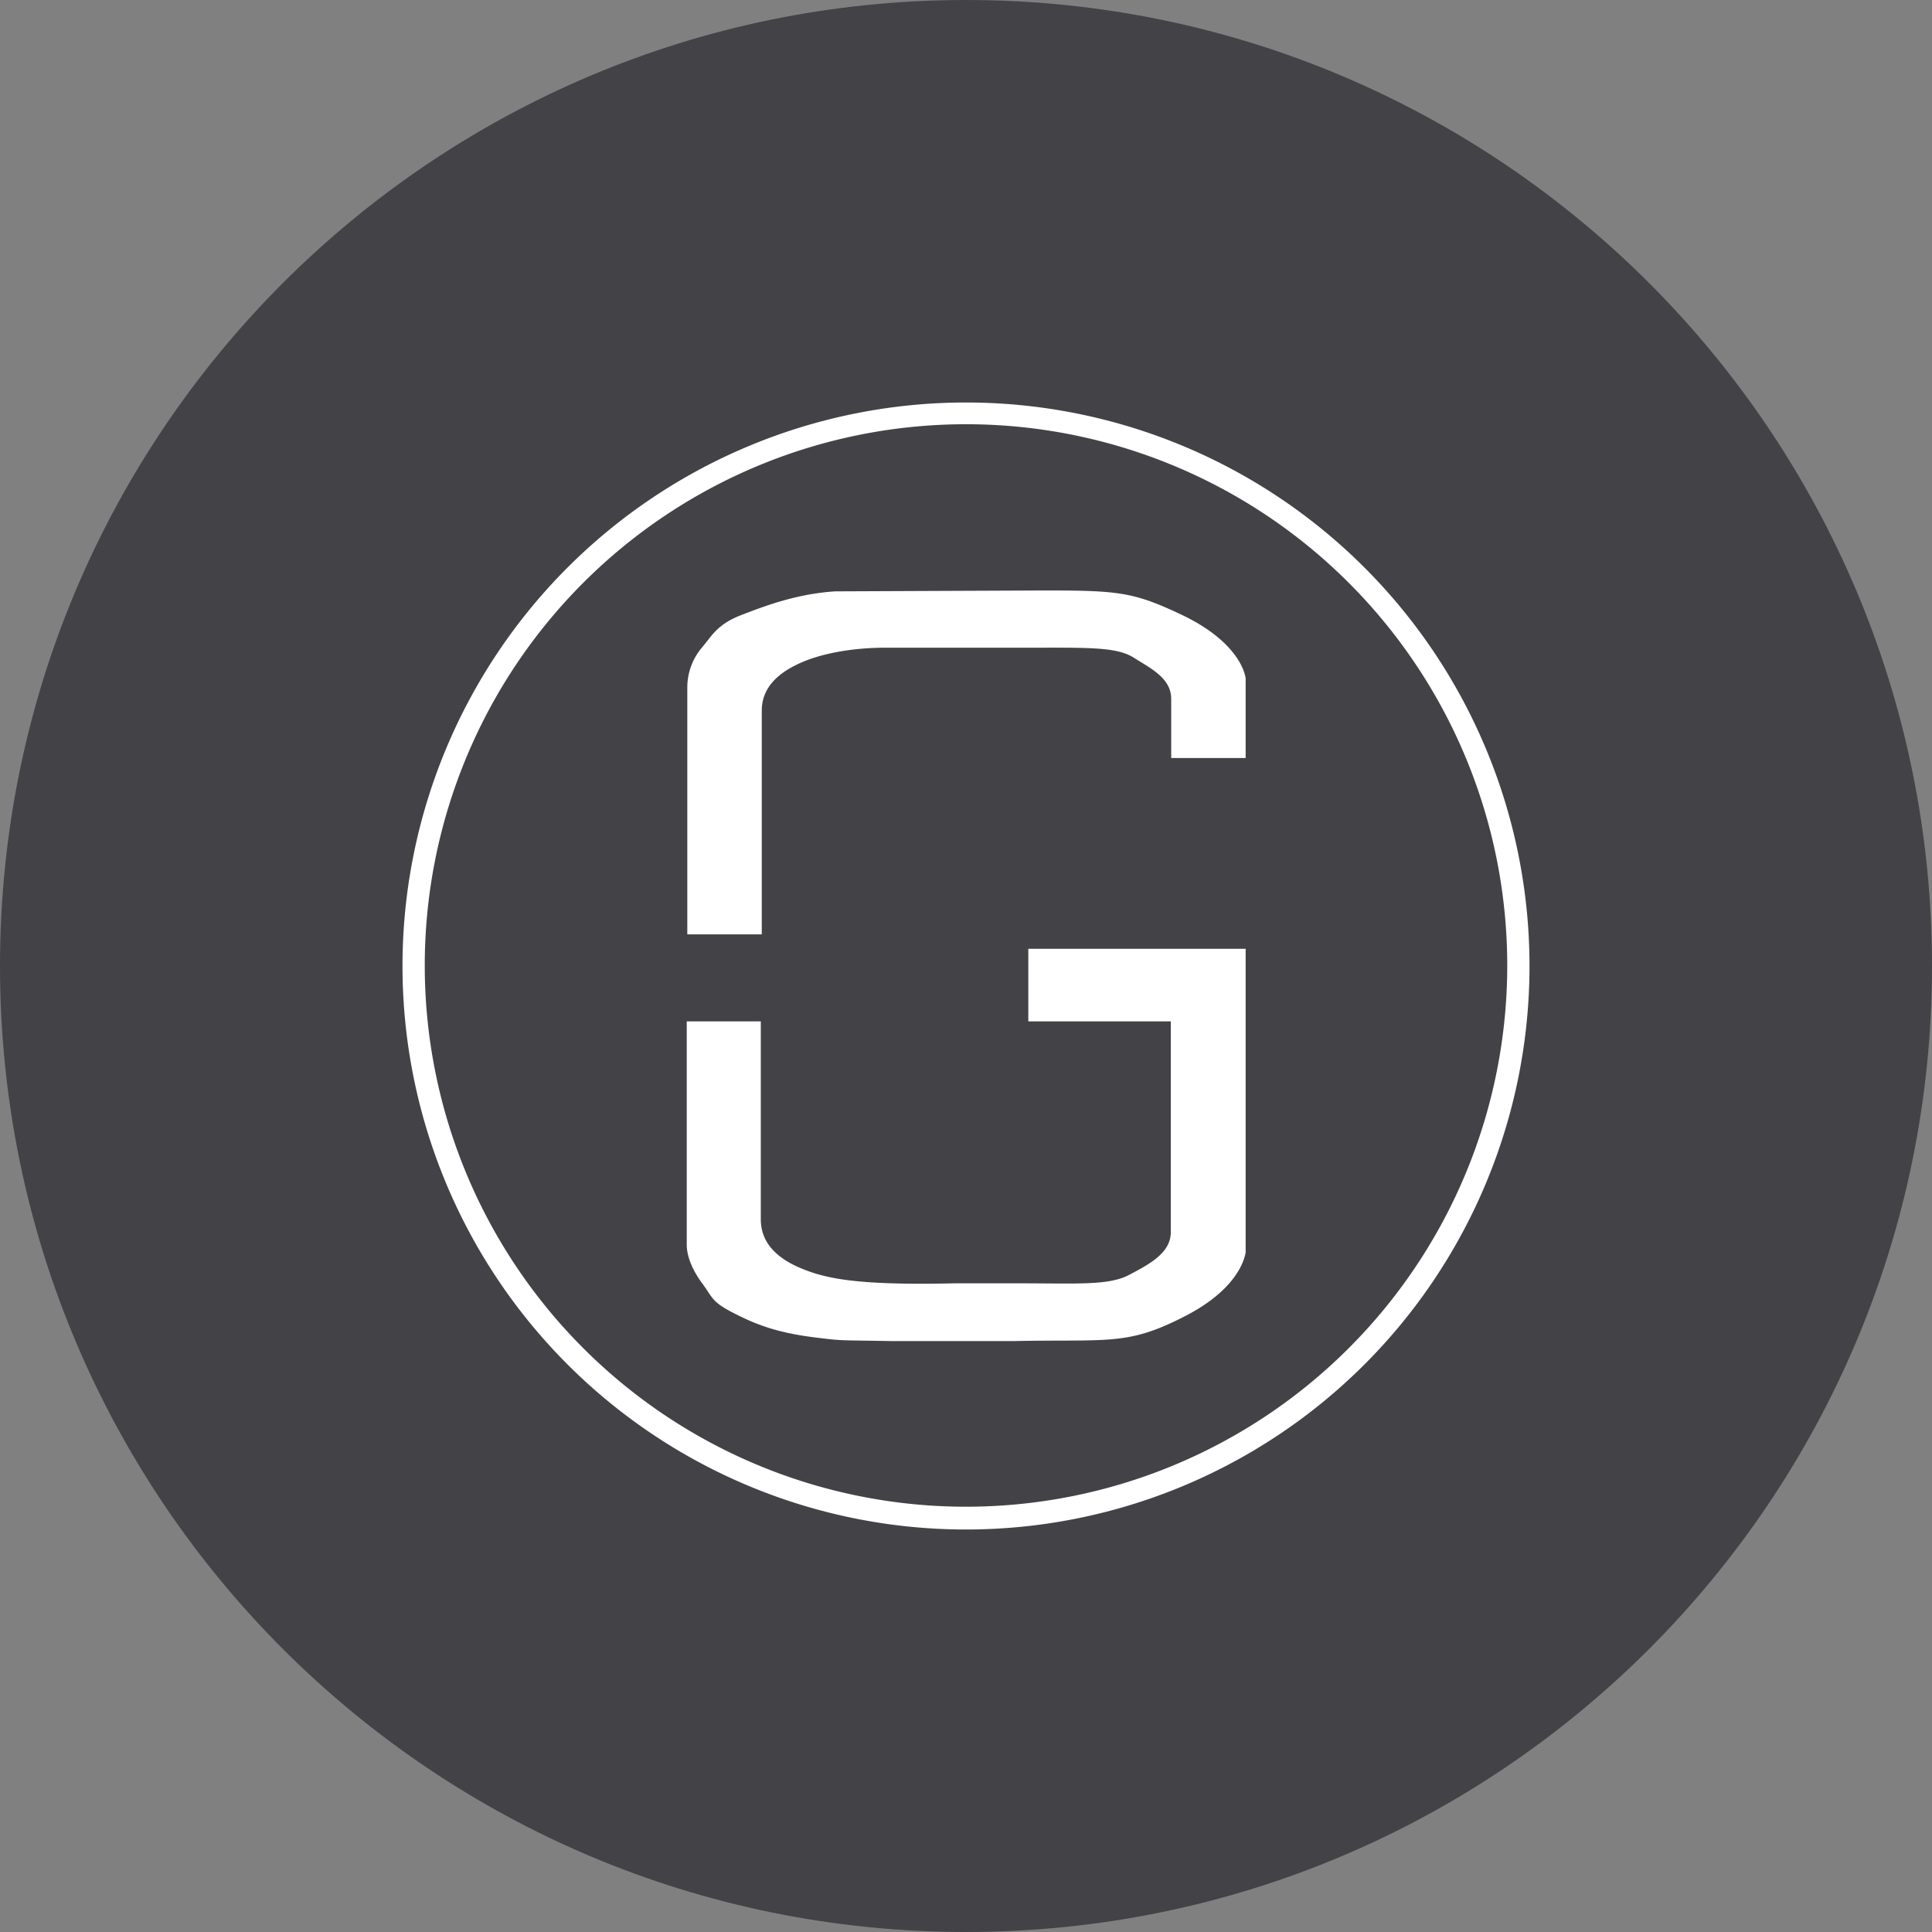 <svg xmlns="http://www.w3.org/2000/svg" fill="none" viewBox="0 0 24 24"><rect x="0" y="0" width="24" height="24" fill="#808080" stroke="none"/><g clip-path="url(#a)"><path fill="#434247" d="M12 24c6.627 0 12-5.373 12-12S18.627 0 12 0 0 5.373 0 12s5.373 12 12 12"/><path fill="#fff" d="M12 5a7 7 0 1 0 0 14 7 7 0 0 0 0-14m0 13.717A6.723 6.723 0 1 1 12 5.27a6.723 6.723 0 0 1 0 13.447"/><path fill="#fff" d="M12.769 12.688h1.775v2.618c0 .26-.267.399-.52.532-.25.133-.654.104-1.336.104h-.832c-1.278.029-1.636-.07-1.943-.203q-.46-.207-.462-.589v-2.462h-.92v2.774c0 .15.076.324.192.48.133.18.115.231.404.376.26.133.52.236.989.295.364.046.3.034.948.046h1.537c1.156-.023 1.393.058 2.08-.289.562-.278.753-.601.793-.81v-3.774h-2.7v.902zm-2.393-5.342c-.469.03-.856.174-1.156.29-.306.115-.37.254-.497.404a.77.77 0 0 0-.185.492v3.075h.925V8.826q.001-.357.427-.566c.29-.145.711-.214 1.105-.214h1.803c.687 0 1.057-.012 1.271.115.22.139.48.26.48.52v.735h.925v-.988c-.017-.128-.156-.492-.81-.798-.589-.278-.78-.295-1.704-.295"/></g><defs><clipPath id="a"><path fill="#fff" d="M0 0h24v24H0z"/></clipPath></defs></svg>